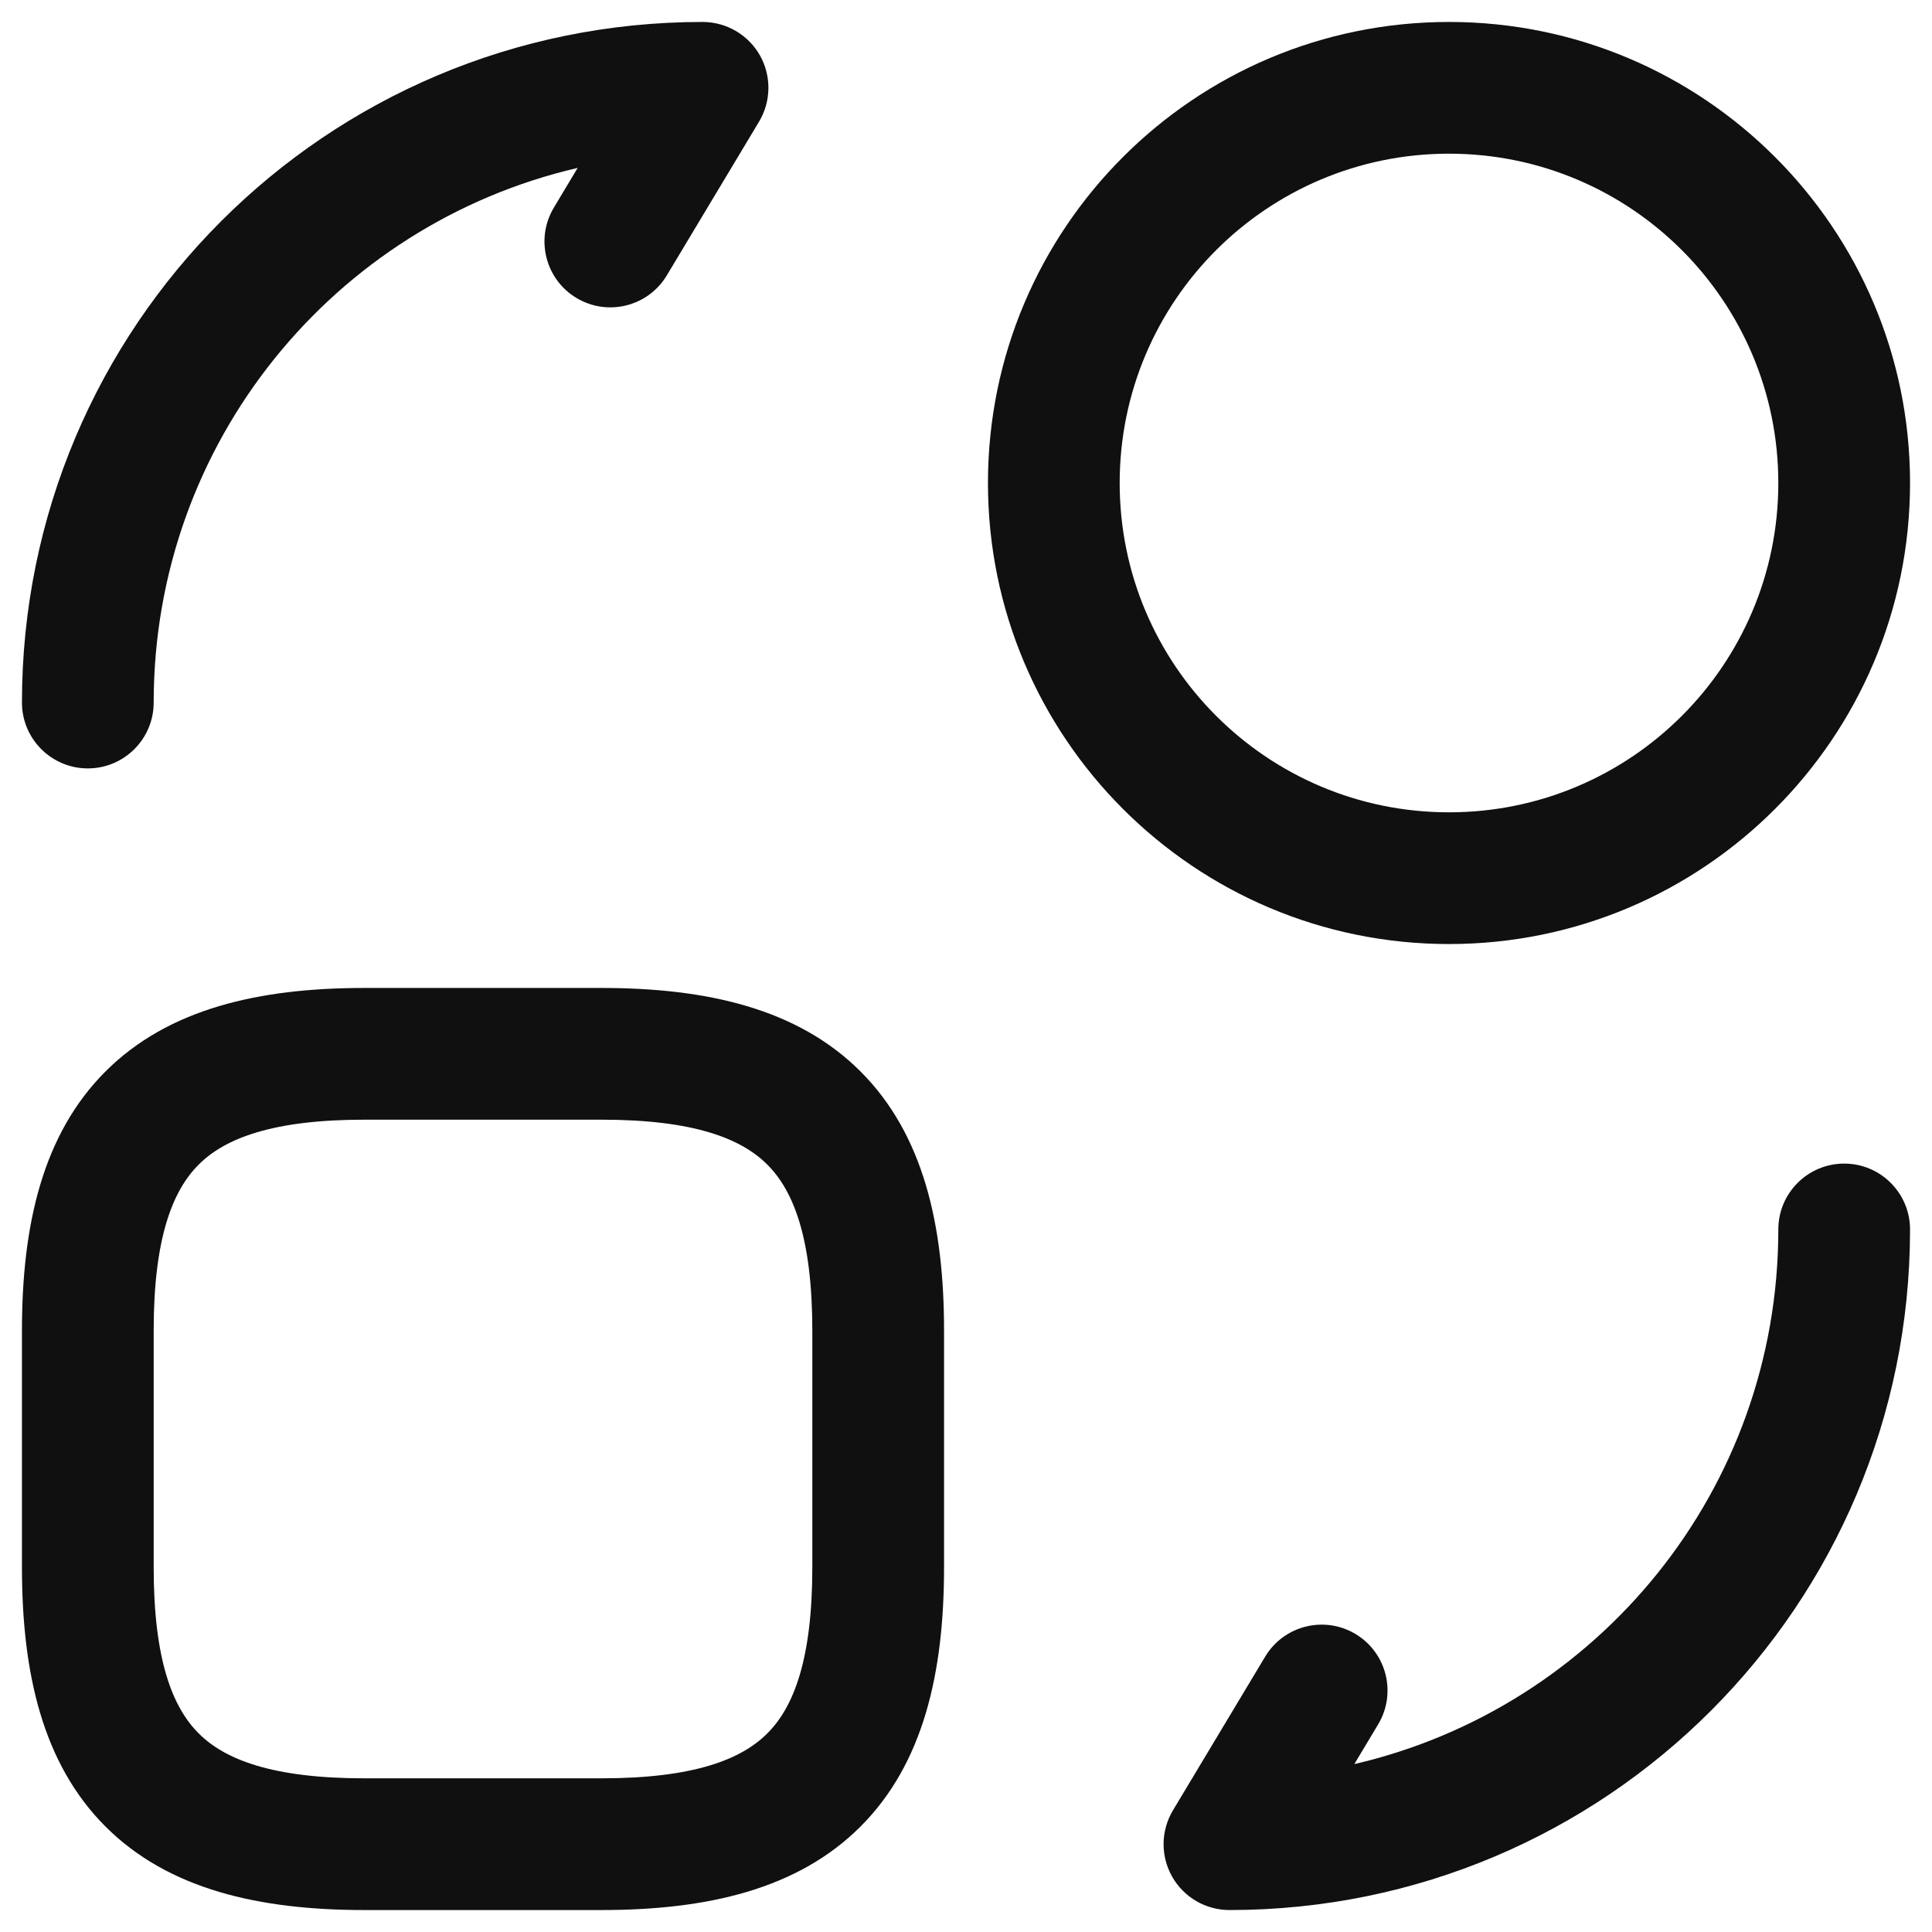 <svg width="22" height="22" viewBox="0 0 22 22" fill="none" xmlns="http://www.w3.org/2000/svg">
<path fill-rule="evenodd" clip-rule="evenodd" d="M2.262 13.262C1.965 13.558 1.75 14.099 1.75 15.15V17.85C1.75 18.901 1.965 19.442 2.262 19.738C2.558 20.035 3.099 20.25 4.15 20.25H6.85C7.901 20.25 8.442 20.035 8.738 19.738C9.035 19.442 9.25 18.901 9.25 17.85V15.15C9.25 14.099 9.035 13.558 8.738 13.262C8.442 12.965 7.901 12.75 6.85 12.75H4.15C3.099 12.75 2.558 12.965 2.262 13.262ZM1.201 12.201C1.917 11.485 2.951 11.25 4.15 11.25H6.85C8.049 11.25 9.083 11.485 9.799 12.201C10.515 12.917 10.75 13.951 10.75 15.15V17.85C10.75 19.049 10.515 20.083 9.799 20.799C9.083 21.515 8.049 21.75 6.85 21.75H4.15C2.951 21.75 1.917 21.515 1.201 20.799C0.485 20.083 0.25 19.049 0.25 17.85V15.15C0.25 13.951 0.485 12.917 1.201 12.201Z" fill="#101010"/>
<path fill-rule="evenodd" clip-rule="evenodd" d="M21 13.25C21.414 13.25 21.75 13.586 21.75 14C21.75 18.284 18.284 21.75 14 21.75C13.73 21.75 13.48 21.605 13.347 21.369C13.214 21.134 13.218 20.846 13.357 20.614L14.407 18.864C14.62 18.509 15.081 18.394 15.436 18.607C15.791 18.82 15.906 19.281 15.693 19.636L15.422 20.088C18.191 19.446 20.25 16.967 20.25 14C20.25 13.586 20.586 13.25 21 13.25Z" fill="#101010"/>
<path fill-rule="evenodd" clip-rule="evenodd" d="M6.578 1.912C3.809 2.554 1.75 5.033 1.75 8C1.75 8.414 1.414 8.75 1 8.75C0.586 8.75 0.25 8.414 0.25 8C0.25 3.716 3.716 0.25 8 0.25C8.27 0.25 8.52 0.395 8.653 0.63C8.786 0.866 8.782 1.154 8.643 1.386L7.593 3.136C7.38 3.491 6.919 3.606 6.564 3.393C6.209 3.18 6.094 2.719 6.307 2.364L6.578 1.912Z" fill="#101010"/>
<path fill-rule="evenodd" clip-rule="evenodd" d="M16.5 1.75C14.429 1.75 12.75 3.429 12.75 5.5C12.75 7.571 14.429 9.25 16.5 9.25C18.571 9.25 20.25 7.571 20.25 5.5C20.25 3.429 18.571 1.75 16.5 1.75ZM11.25 5.5C11.25 2.6 13.601 0.25 16.5 0.25C19.399 0.25 21.75 2.6 21.75 5.5C21.75 8.399 19.399 10.75 16.5 10.75C13.601 10.75 11.25 8.399 11.25 5.5Z" fill="#101010"/>
</svg>
